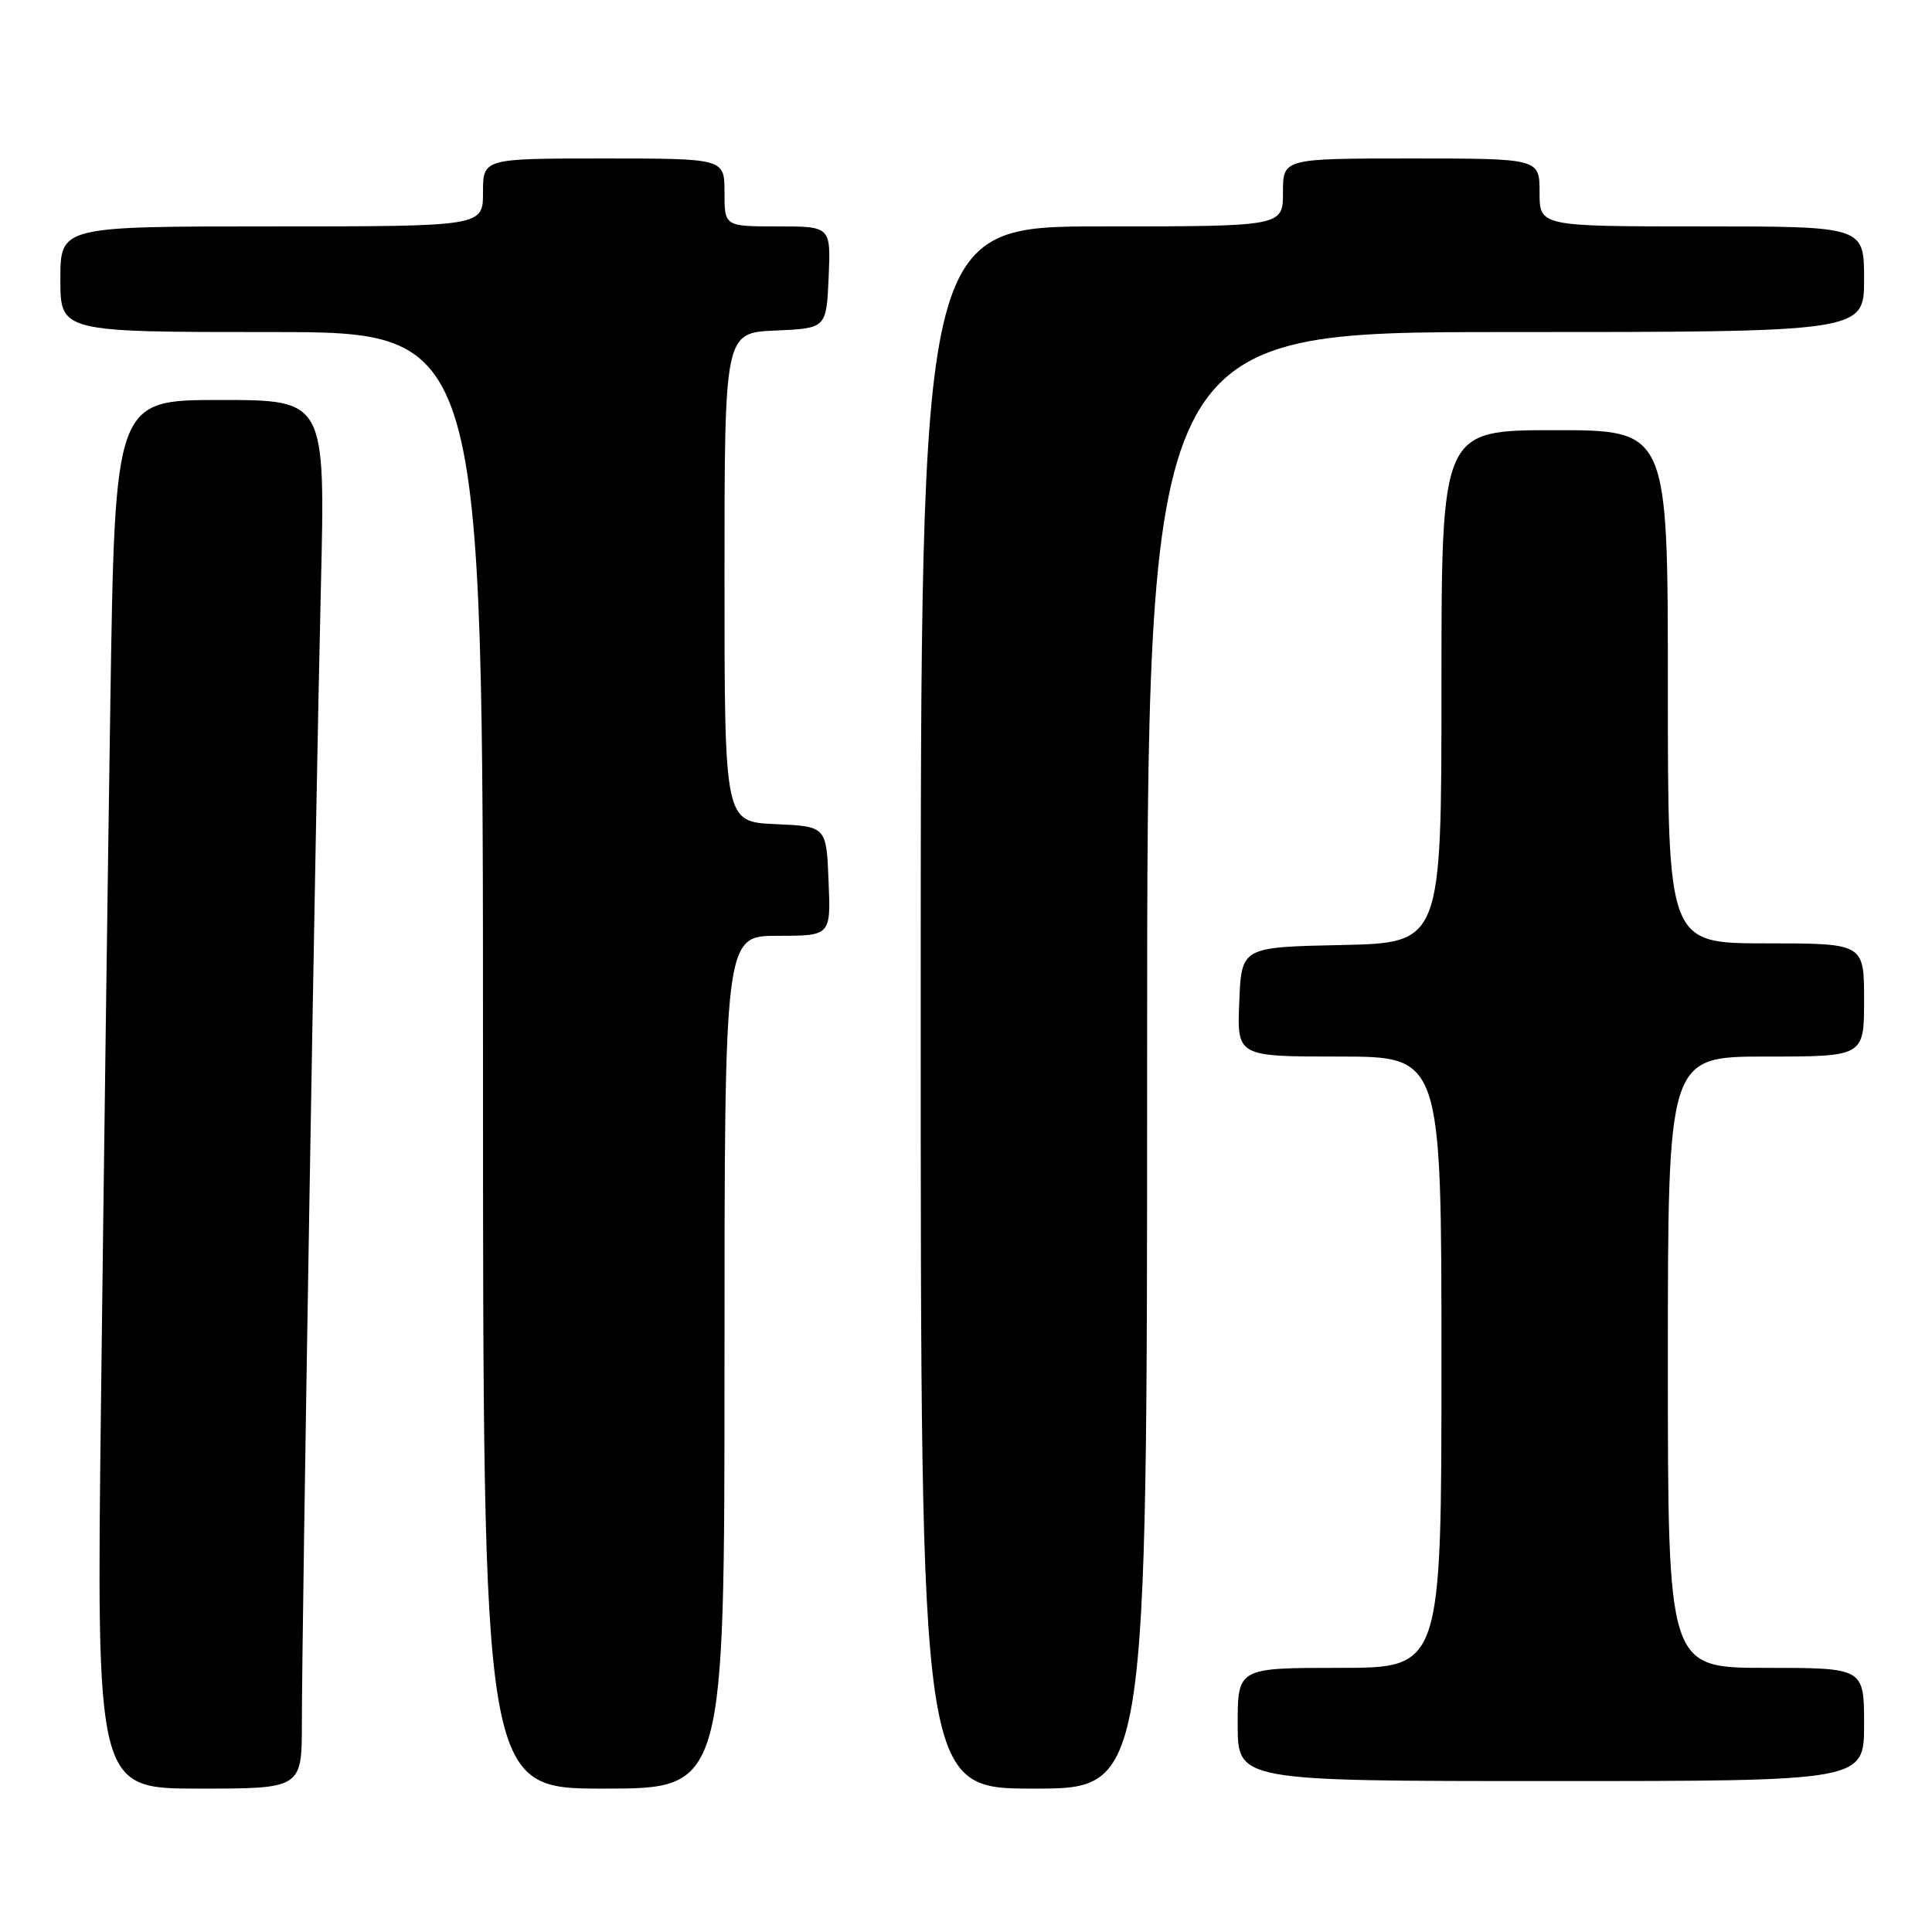 <?xml version="1.0" encoding="UTF-8" standalone="no"?>
<!DOCTYPE svg PUBLIC "-//W3C//DTD SVG 1.1//EN" "http://www.w3.org/Graphics/SVG/1.1/DTD/svg11.dtd" >
<svg xmlns="http://www.w3.org/2000/svg" xmlns:xlink="http://www.w3.org/1999/xlink" version="1.1" viewBox="0 0 256 256">
 <g >
 <path fill="currentColor"
d=" M 40.00 228.21 C 40.00 215.59 41.82 107.03 42.52 77.75 C 43.11 53.00 43.11 53.00 29.17 53.00 C 15.23 53.00 15.23 53.00 14.62 93.25 C 14.28 115.39 13.73 156.79 13.39 185.25 C 12.76 237.00 12.76 237.00 26.38 237.00 C 40.00 237.00 40.00 237.00 40.00 228.21 Z  M 96.00 180.50 C 96.00 124.00 96.00 124.00 103.04 124.00 C 110.09 124.00 110.09 124.00 109.79 116.75 C 109.50 109.50 109.50 109.50 102.75 109.20 C 96.00 108.91 96.00 108.91 96.00 76.50 C 96.00 44.09 96.00 44.09 102.75 43.80 C 109.50 43.50 109.50 43.50 109.80 36.75 C 110.09 30.00 110.09 30.00 103.05 30.00 C 96.00 30.00 96.00 30.00 96.00 25.50 C 96.00 21.00 96.00 21.00 80.00 21.00 C 64.00 21.00 64.00 21.00 64.00 25.50 C 64.00 30.00 64.00 30.00 36.00 30.00 C 8.00 30.00 8.00 30.00 8.00 37.00 C 8.00 44.00 8.00 44.00 36.00 44.00 C 64.00 44.00 64.00 44.00 64.00 140.50 C 64.00 237.00 64.00 237.00 80.00 237.00 C 96.00 237.00 96.00 237.00 96.00 180.50 Z  M 152.00 140.50 C 152.00 44.00 152.00 44.00 199.50 44.00 C 247.00 44.00 247.00 44.00 247.00 37.00 C 247.00 30.00 247.00 30.00 225.50 30.00 C 204.00 30.00 204.00 30.00 204.00 25.50 C 204.00 21.00 204.00 21.00 187.00 21.00 C 170.00 21.00 170.00 21.00 170.00 25.50 C 170.00 30.00 170.00 30.00 146.00 30.00 C 122.00 30.00 122.00 30.00 122.00 133.50 C 122.00 237.00 122.00 237.00 137.00 237.00 C 152.00 237.00 152.00 237.00 152.00 140.50 Z  M 247.00 228.50 C 247.00 221.00 247.00 221.00 234.00 221.00 C 221.00 221.00 221.00 221.00 221.00 180.50 C 221.00 140.00 221.00 140.00 234.00 140.00 C 247.00 140.00 247.00 140.00 247.00 132.50 C 247.00 125.00 247.00 125.00 234.00 125.00 C 221.00 125.00 221.00 125.00 221.00 91.00 C 221.00 57.00 221.00 57.00 206.00 57.00 C 191.00 57.00 191.00 57.00 191.00 90.97 C 191.00 124.94 191.00 124.94 177.75 125.22 C 164.50 125.50 164.50 125.50 164.21 132.75 C 163.91 140.00 163.91 140.00 177.46 140.00 C 191.00 140.00 191.00 140.00 191.00 180.50 C 191.00 221.00 191.00 221.00 177.50 221.00 C 164.00 221.00 164.00 221.00 164.00 228.50 C 164.00 236.00 164.00 236.00 205.50 236.00 C 247.00 236.00 247.00 236.00 247.00 228.50 Z "/>
</g>
</svg>